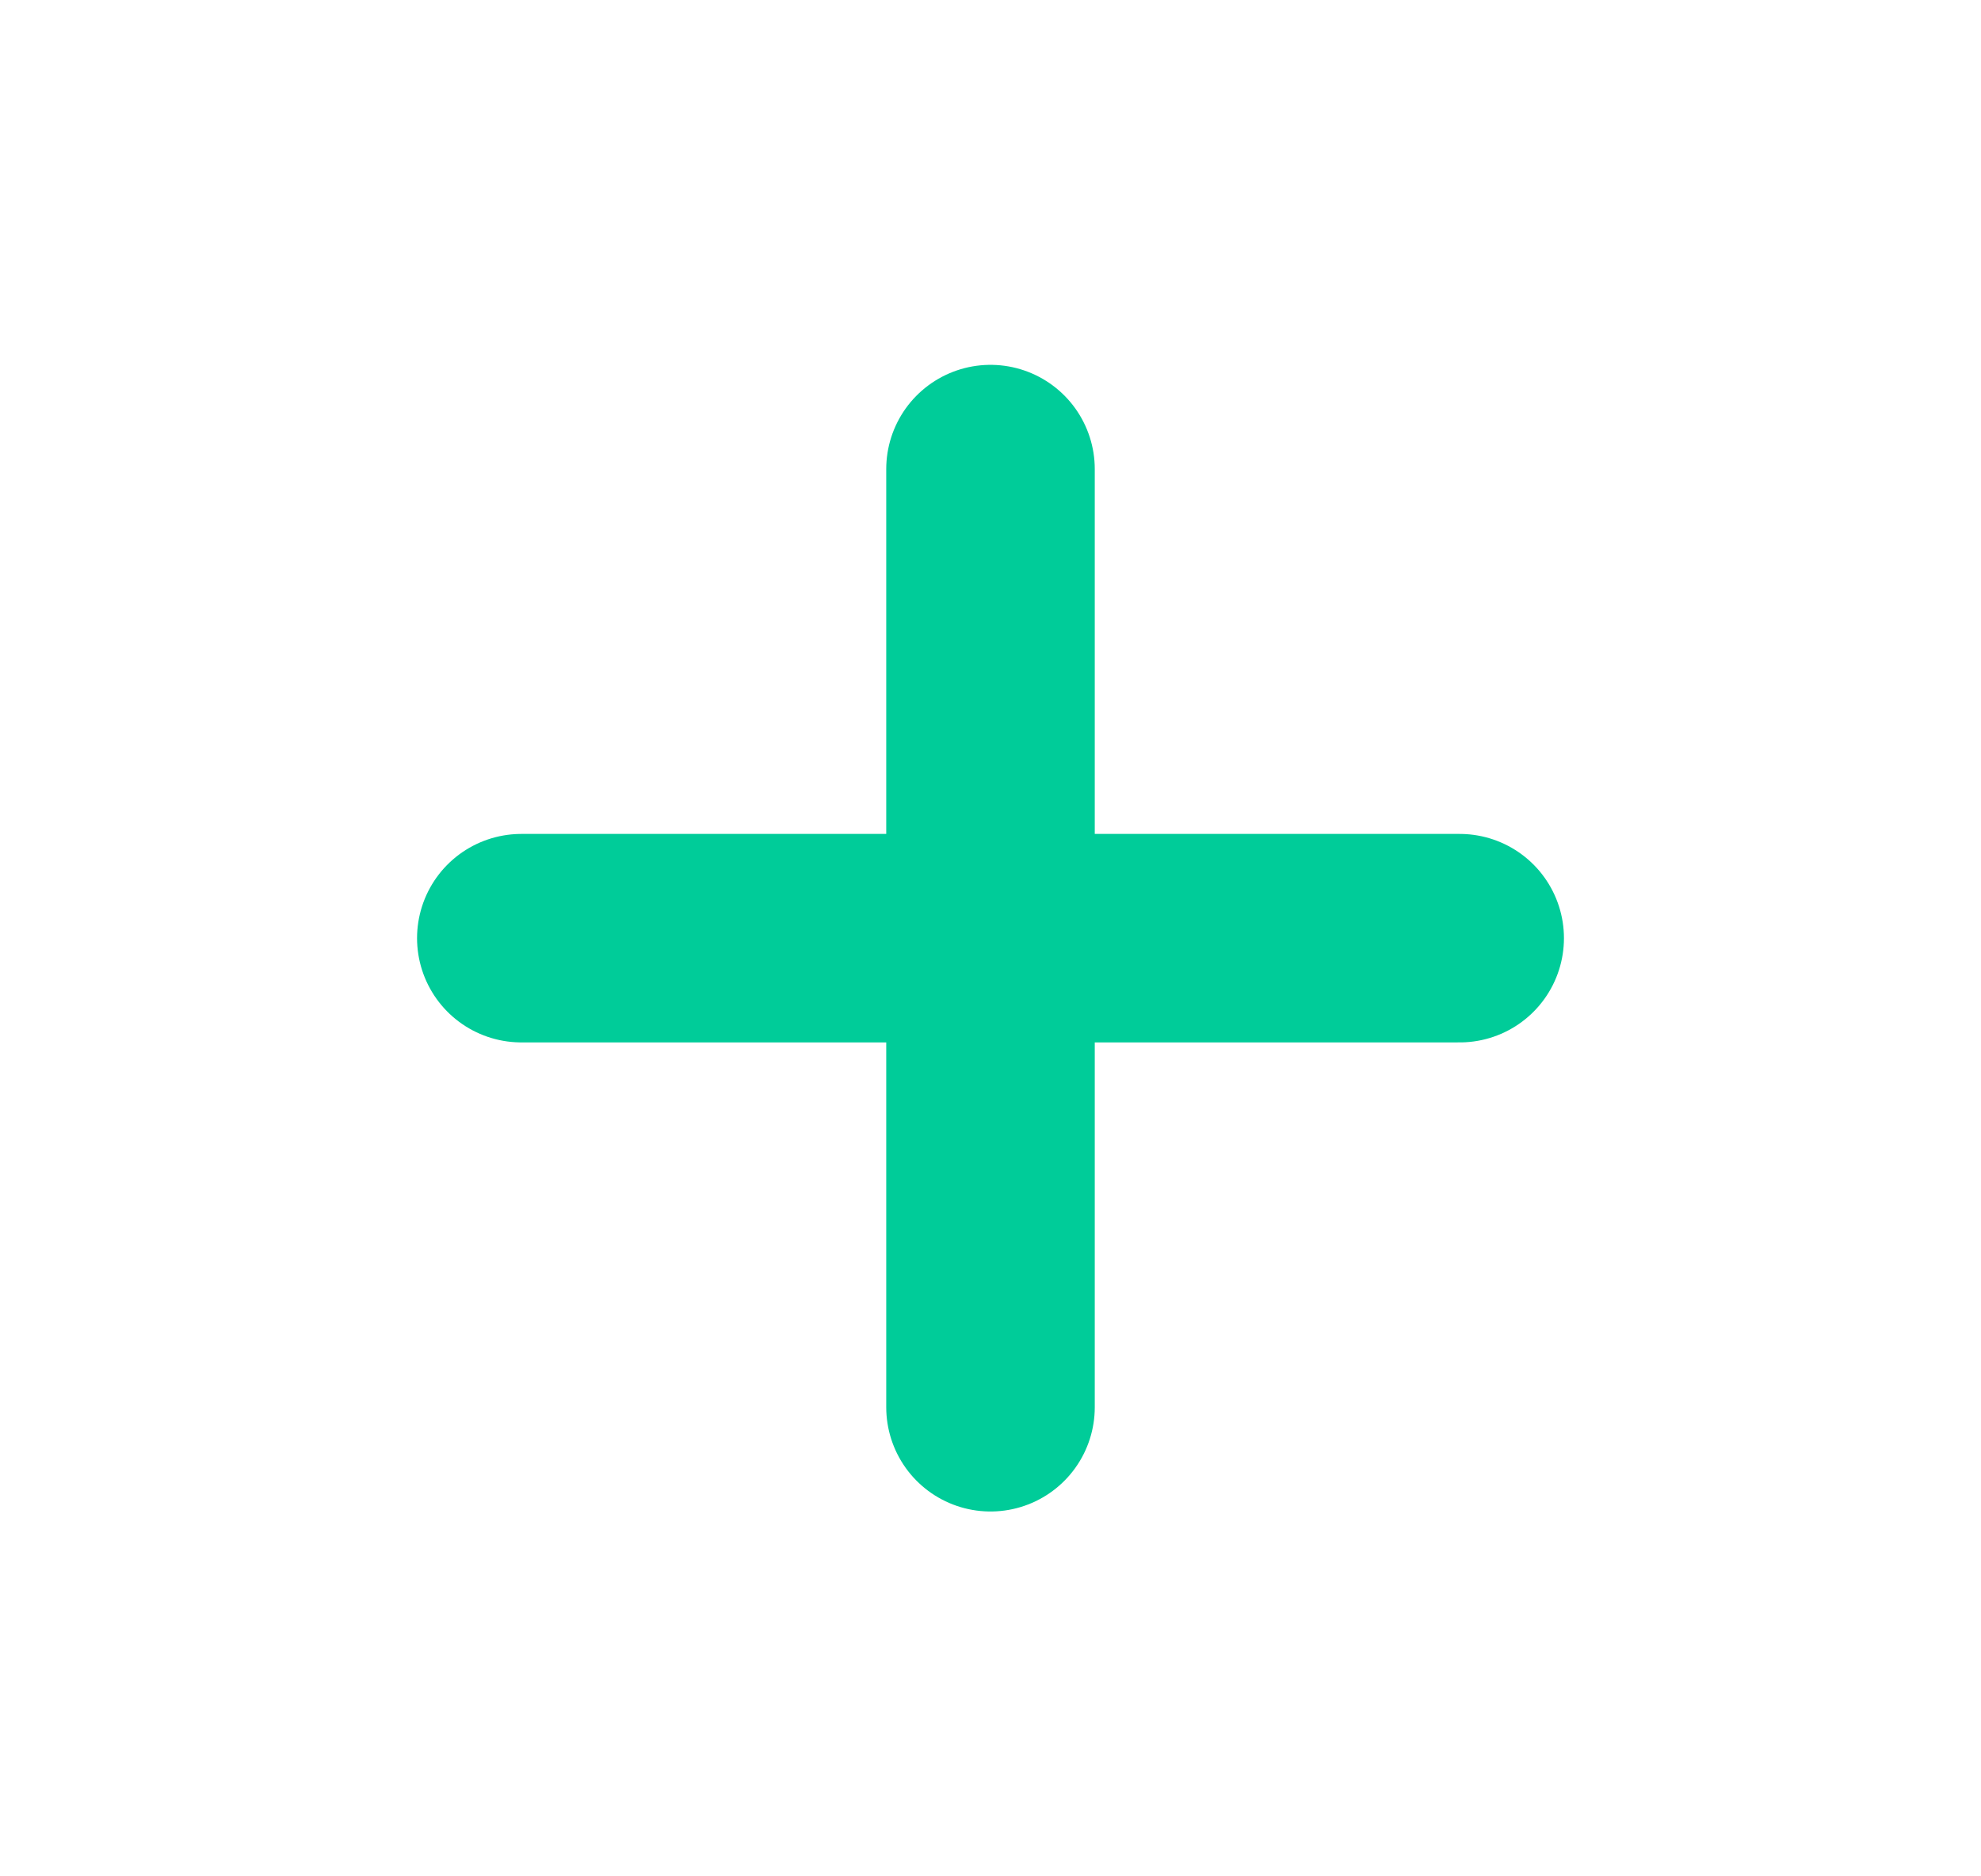 <svg width="19" height="18" viewBox="0 0 19 18" fill="none" xmlns="http://www.w3.org/2000/svg">
<path d="M5 9H14" stroke="#00CC99" stroke-width="2" stroke-linecap="round" stroke-linejoin="round"/>
<path d="M9.5 13.5V4.5" stroke="#00CC99" stroke-width="2" stroke-linecap="round" stroke-linejoin="round"/>
</svg>
